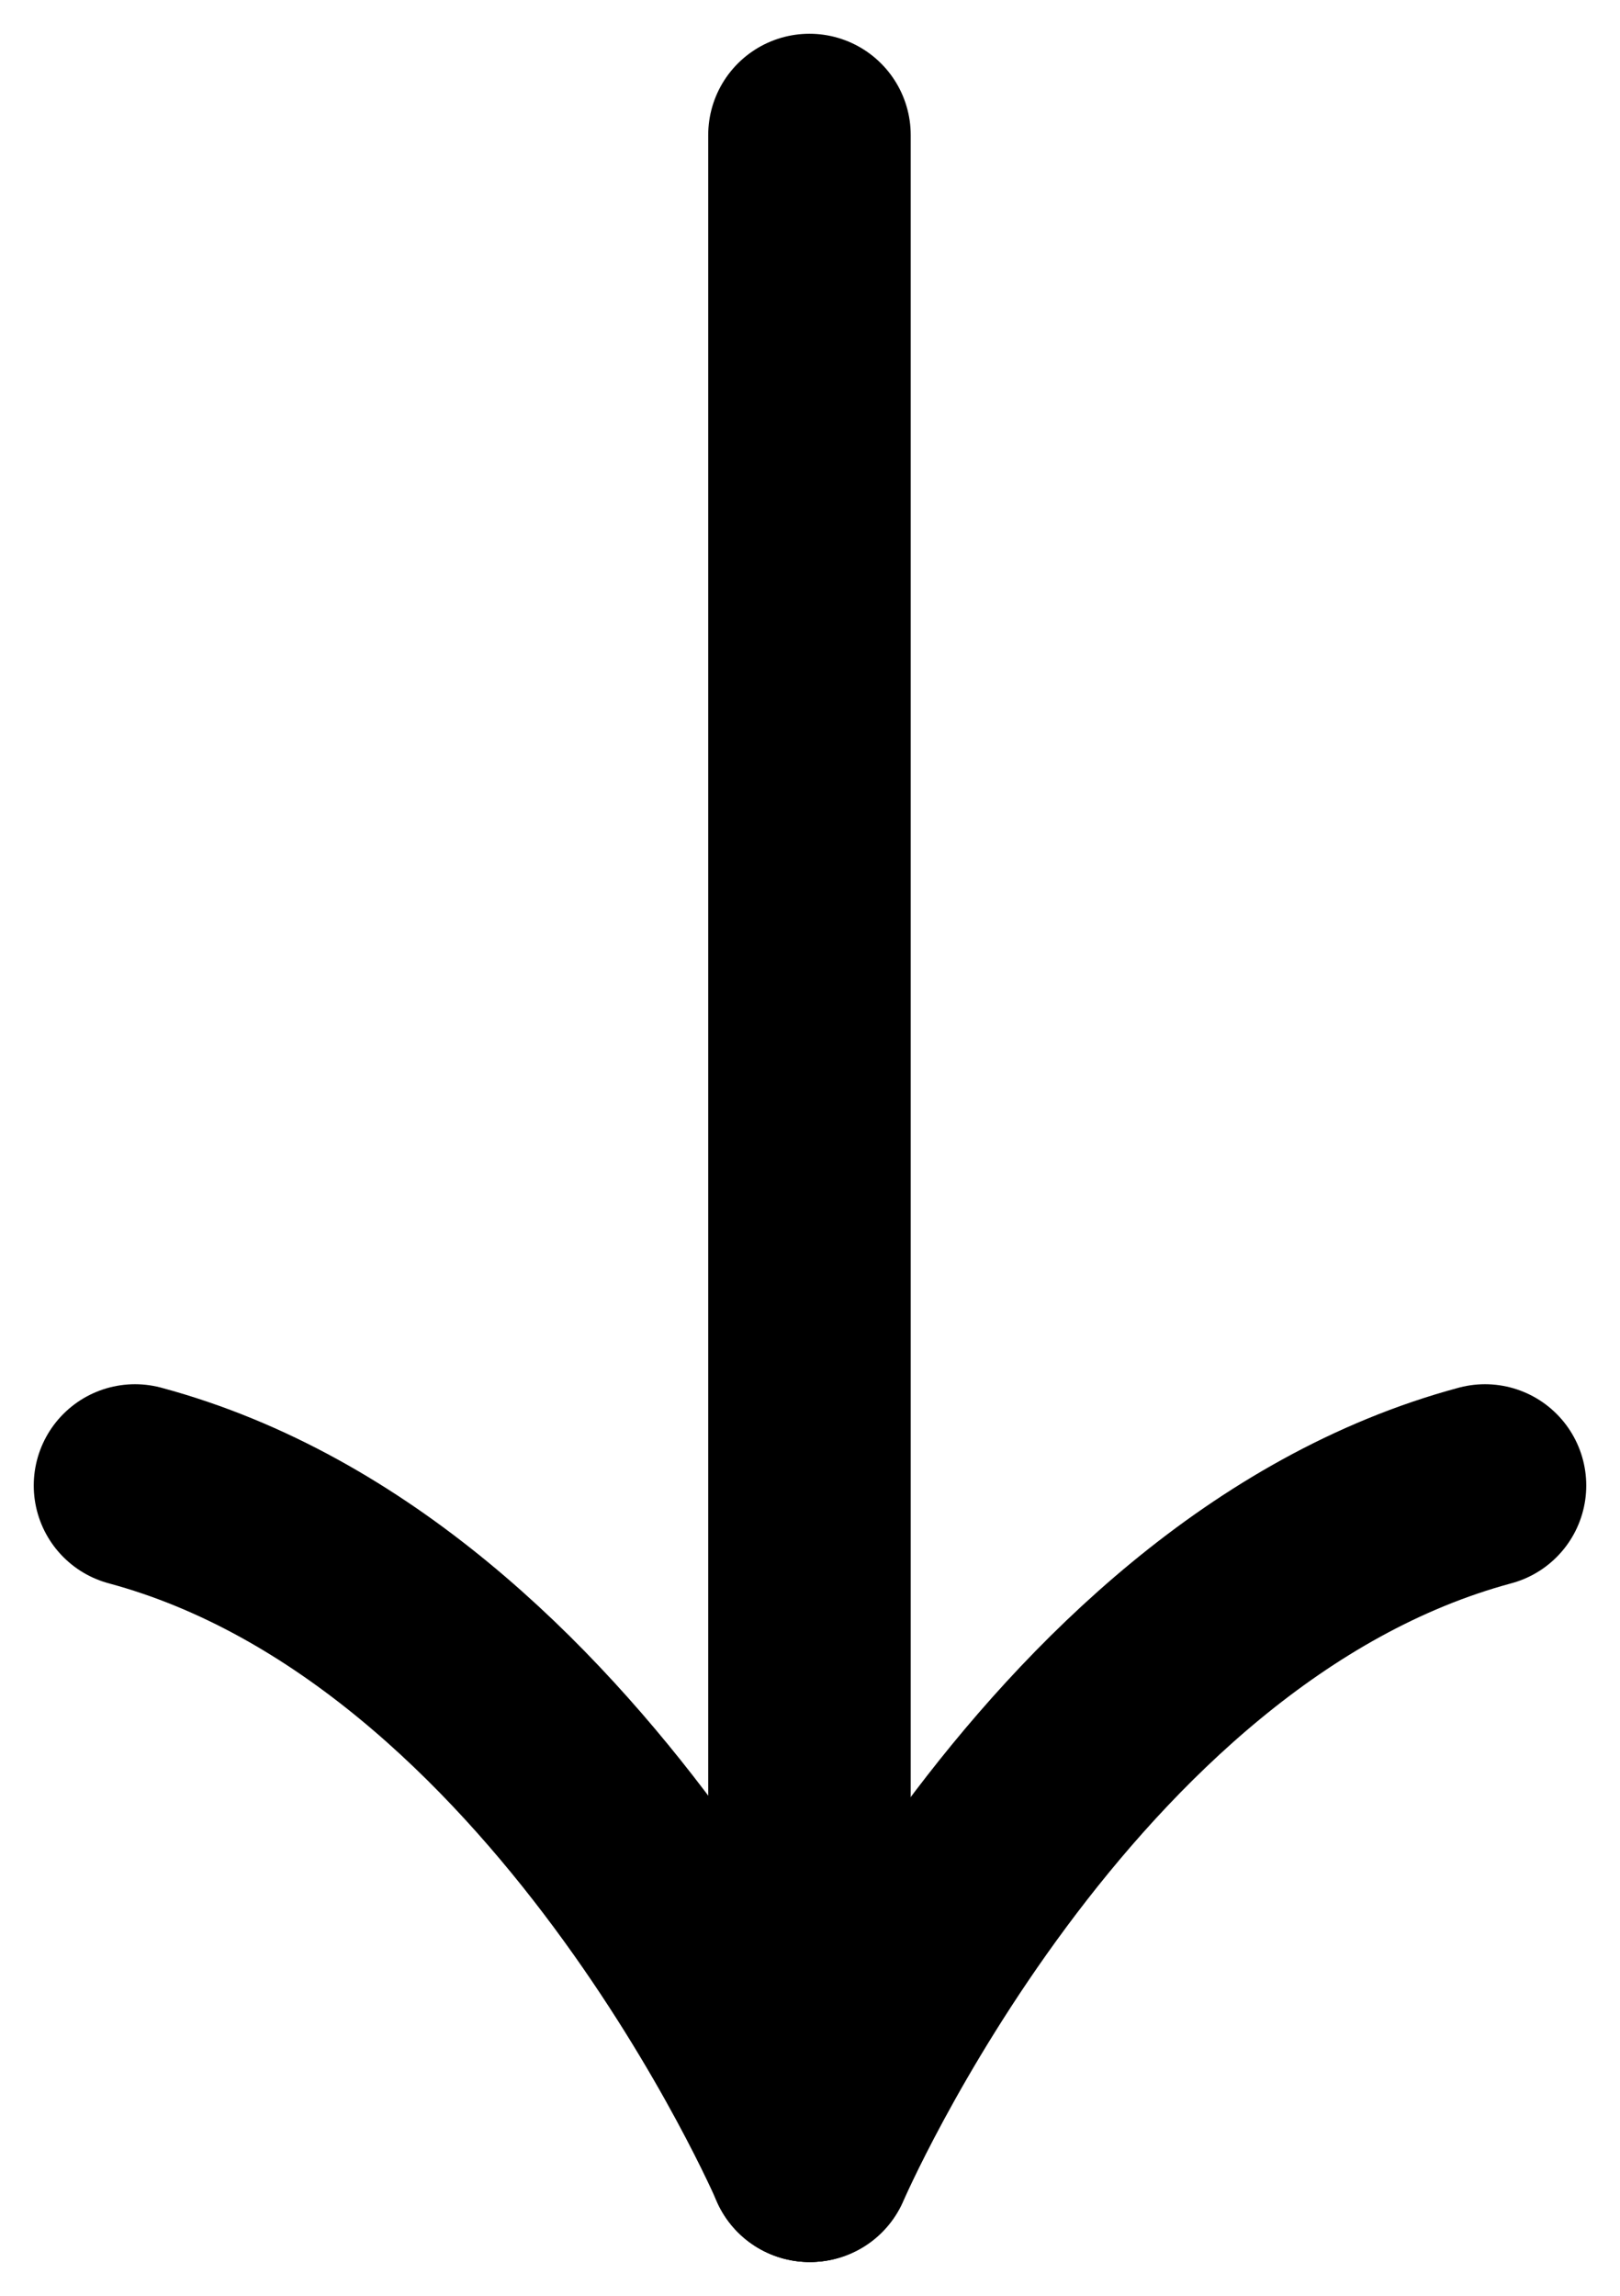 <svg width="24" height="34" viewBox="0 0 24 34" fill="none" xmlns="http://www.w3.org/2000/svg">
<path d="M11.992 2L11.992 32" stroke="black" stroke-width="3" stroke-linecap="round"/>
<path d="M12.007 32C12.007 32 15.566 23.732 22 22" stroke="black" stroke-width="3" stroke-linecap="round"/>
<path d="M11.993 32C11.993 32 8.434 23.732 2 22" stroke="black" stroke-width="3" stroke-linecap="round"/>
</svg>
